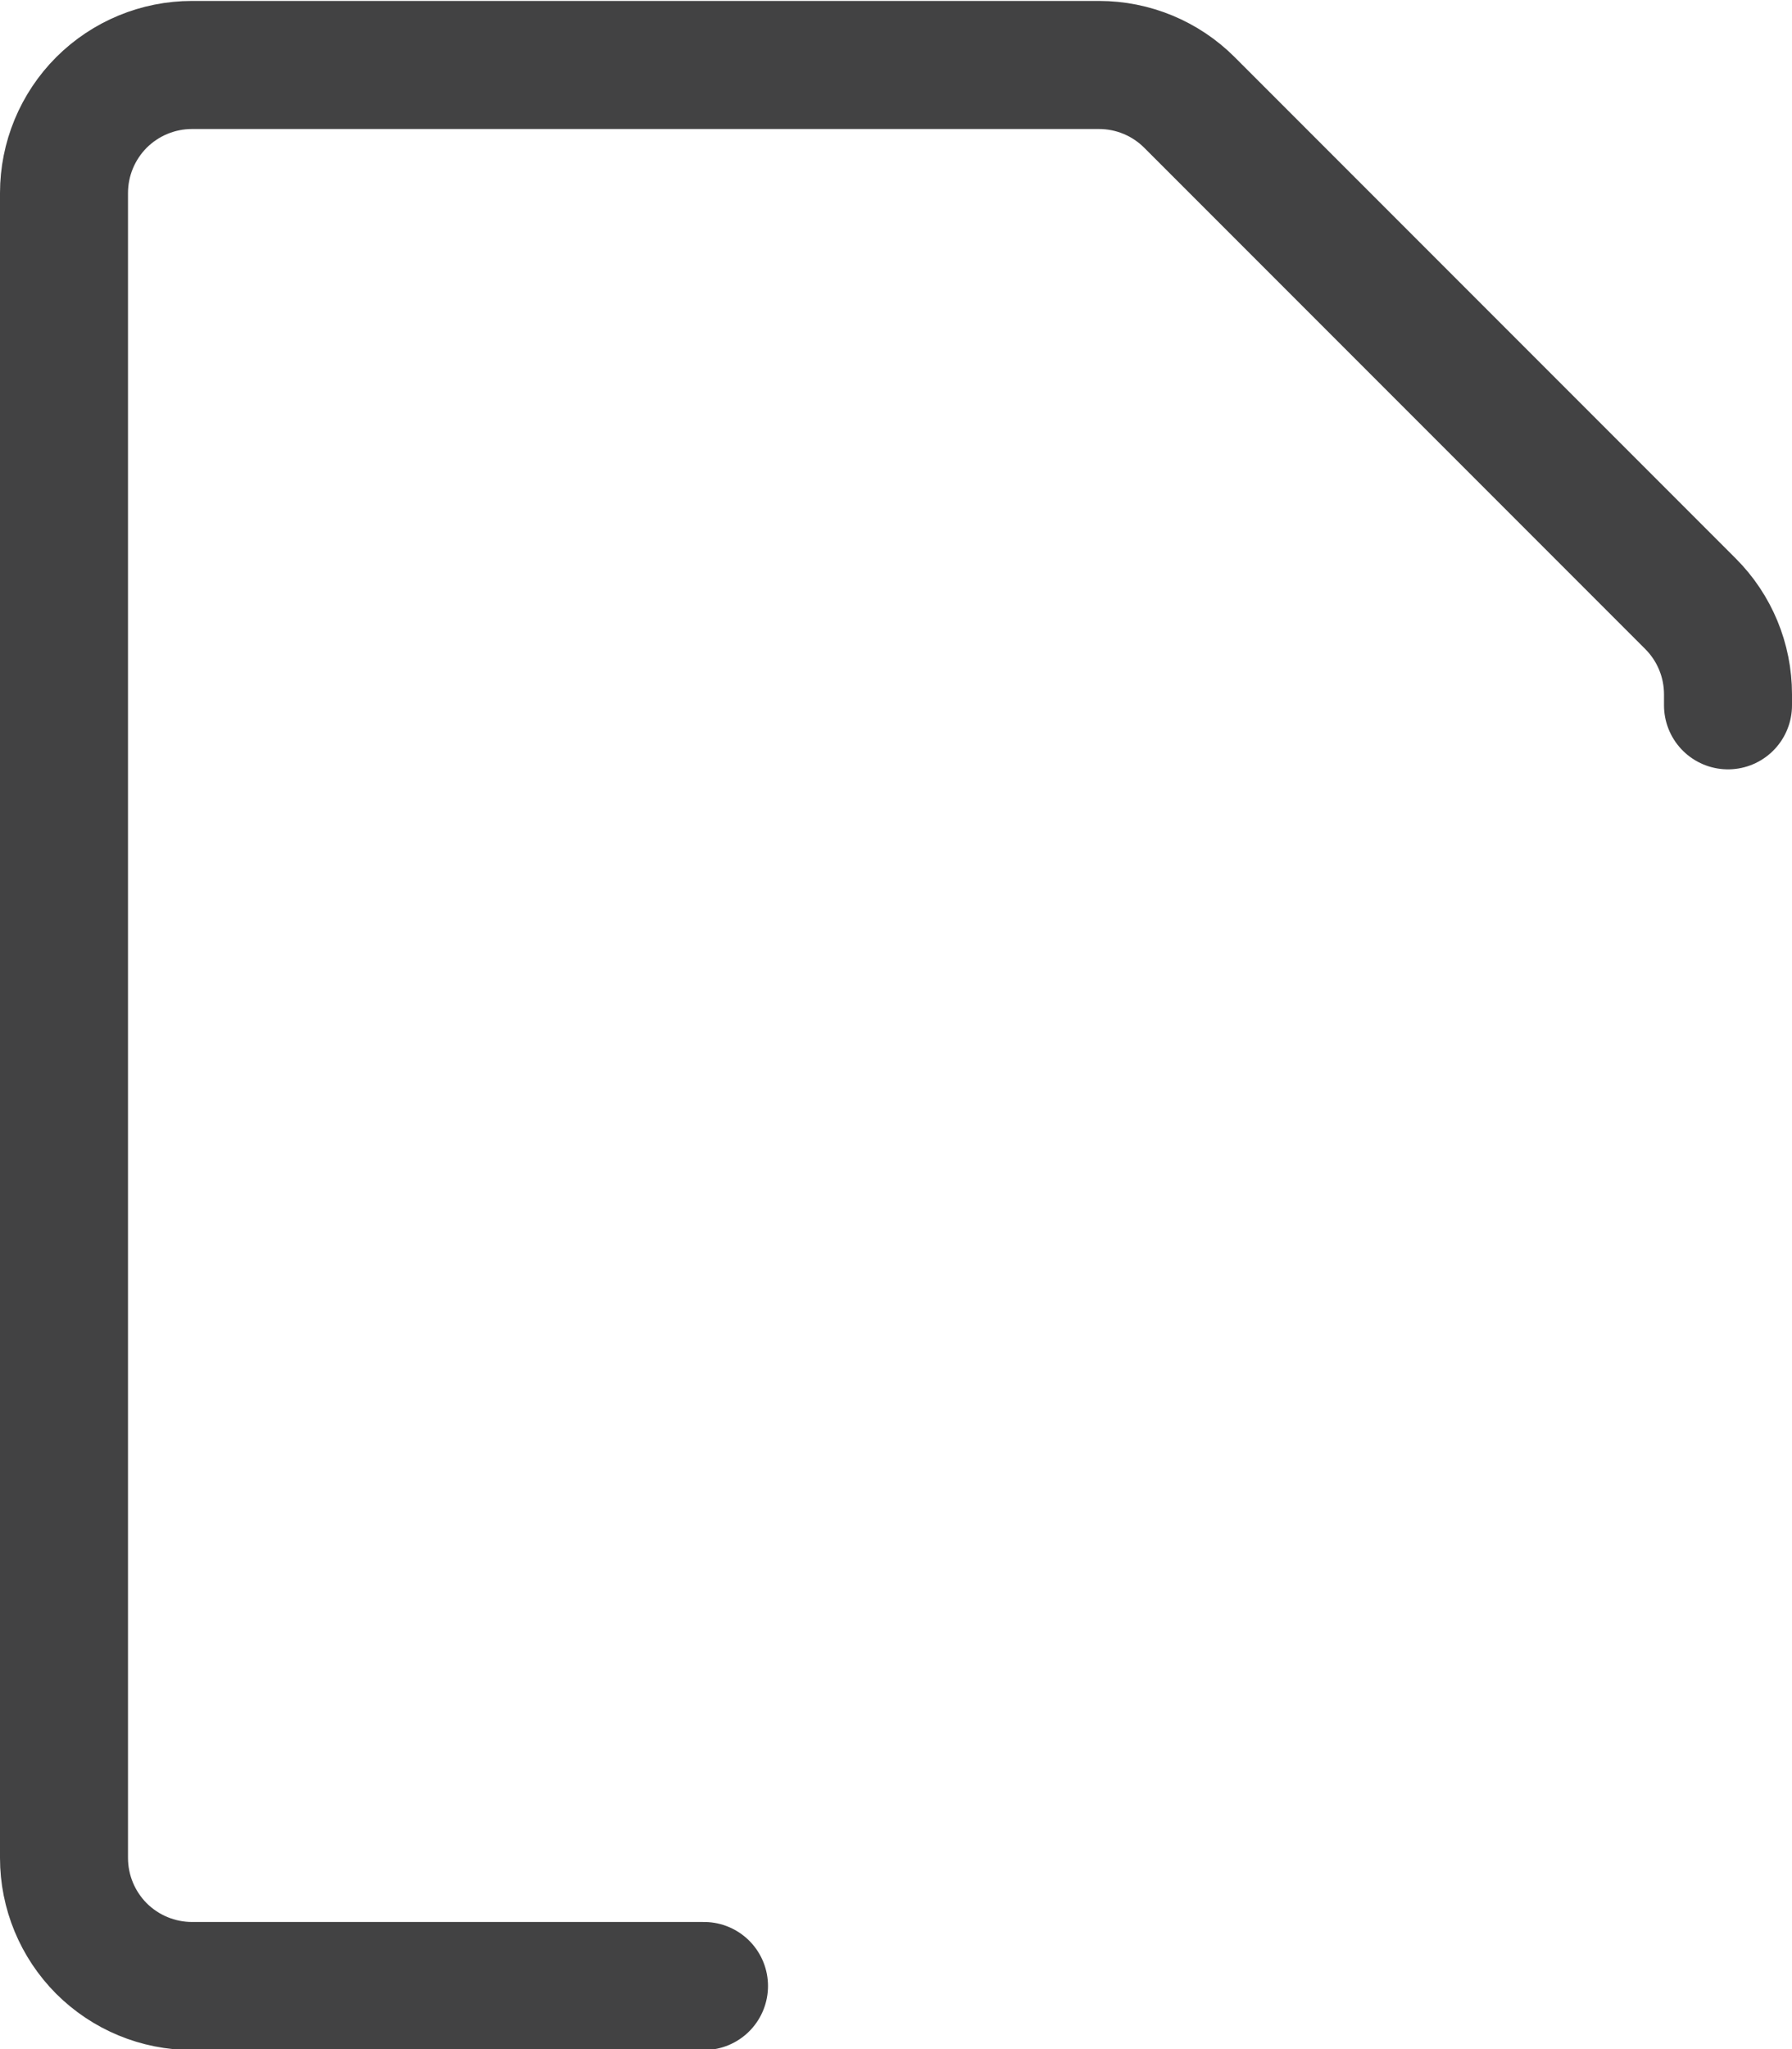 <svg width="21" height="24" viewBox="0 0 21 24" fill="none" xmlns="http://www.w3.org/2000/svg">
<path d="M8.25 23.261H2.25C1.852 23.261 1.471 23.103 1.189 22.822C0.908 22.54 0.75 22.159 0.75 21.761V2.261C0.75 1.863 0.908 1.482 1.189 1.2C1.471 0.919 1.852 0.761 2.25 0.761H12.879C13.277 0.761 13.658 0.919 13.939 1.2L19.811 7.072C20.092 7.353 20.25 7.734 20.25 8.132V8.261" stroke="#424243" stroke-width="1.5" stroke-linecap="round" stroke-linejoin="round"/>
</svg>
